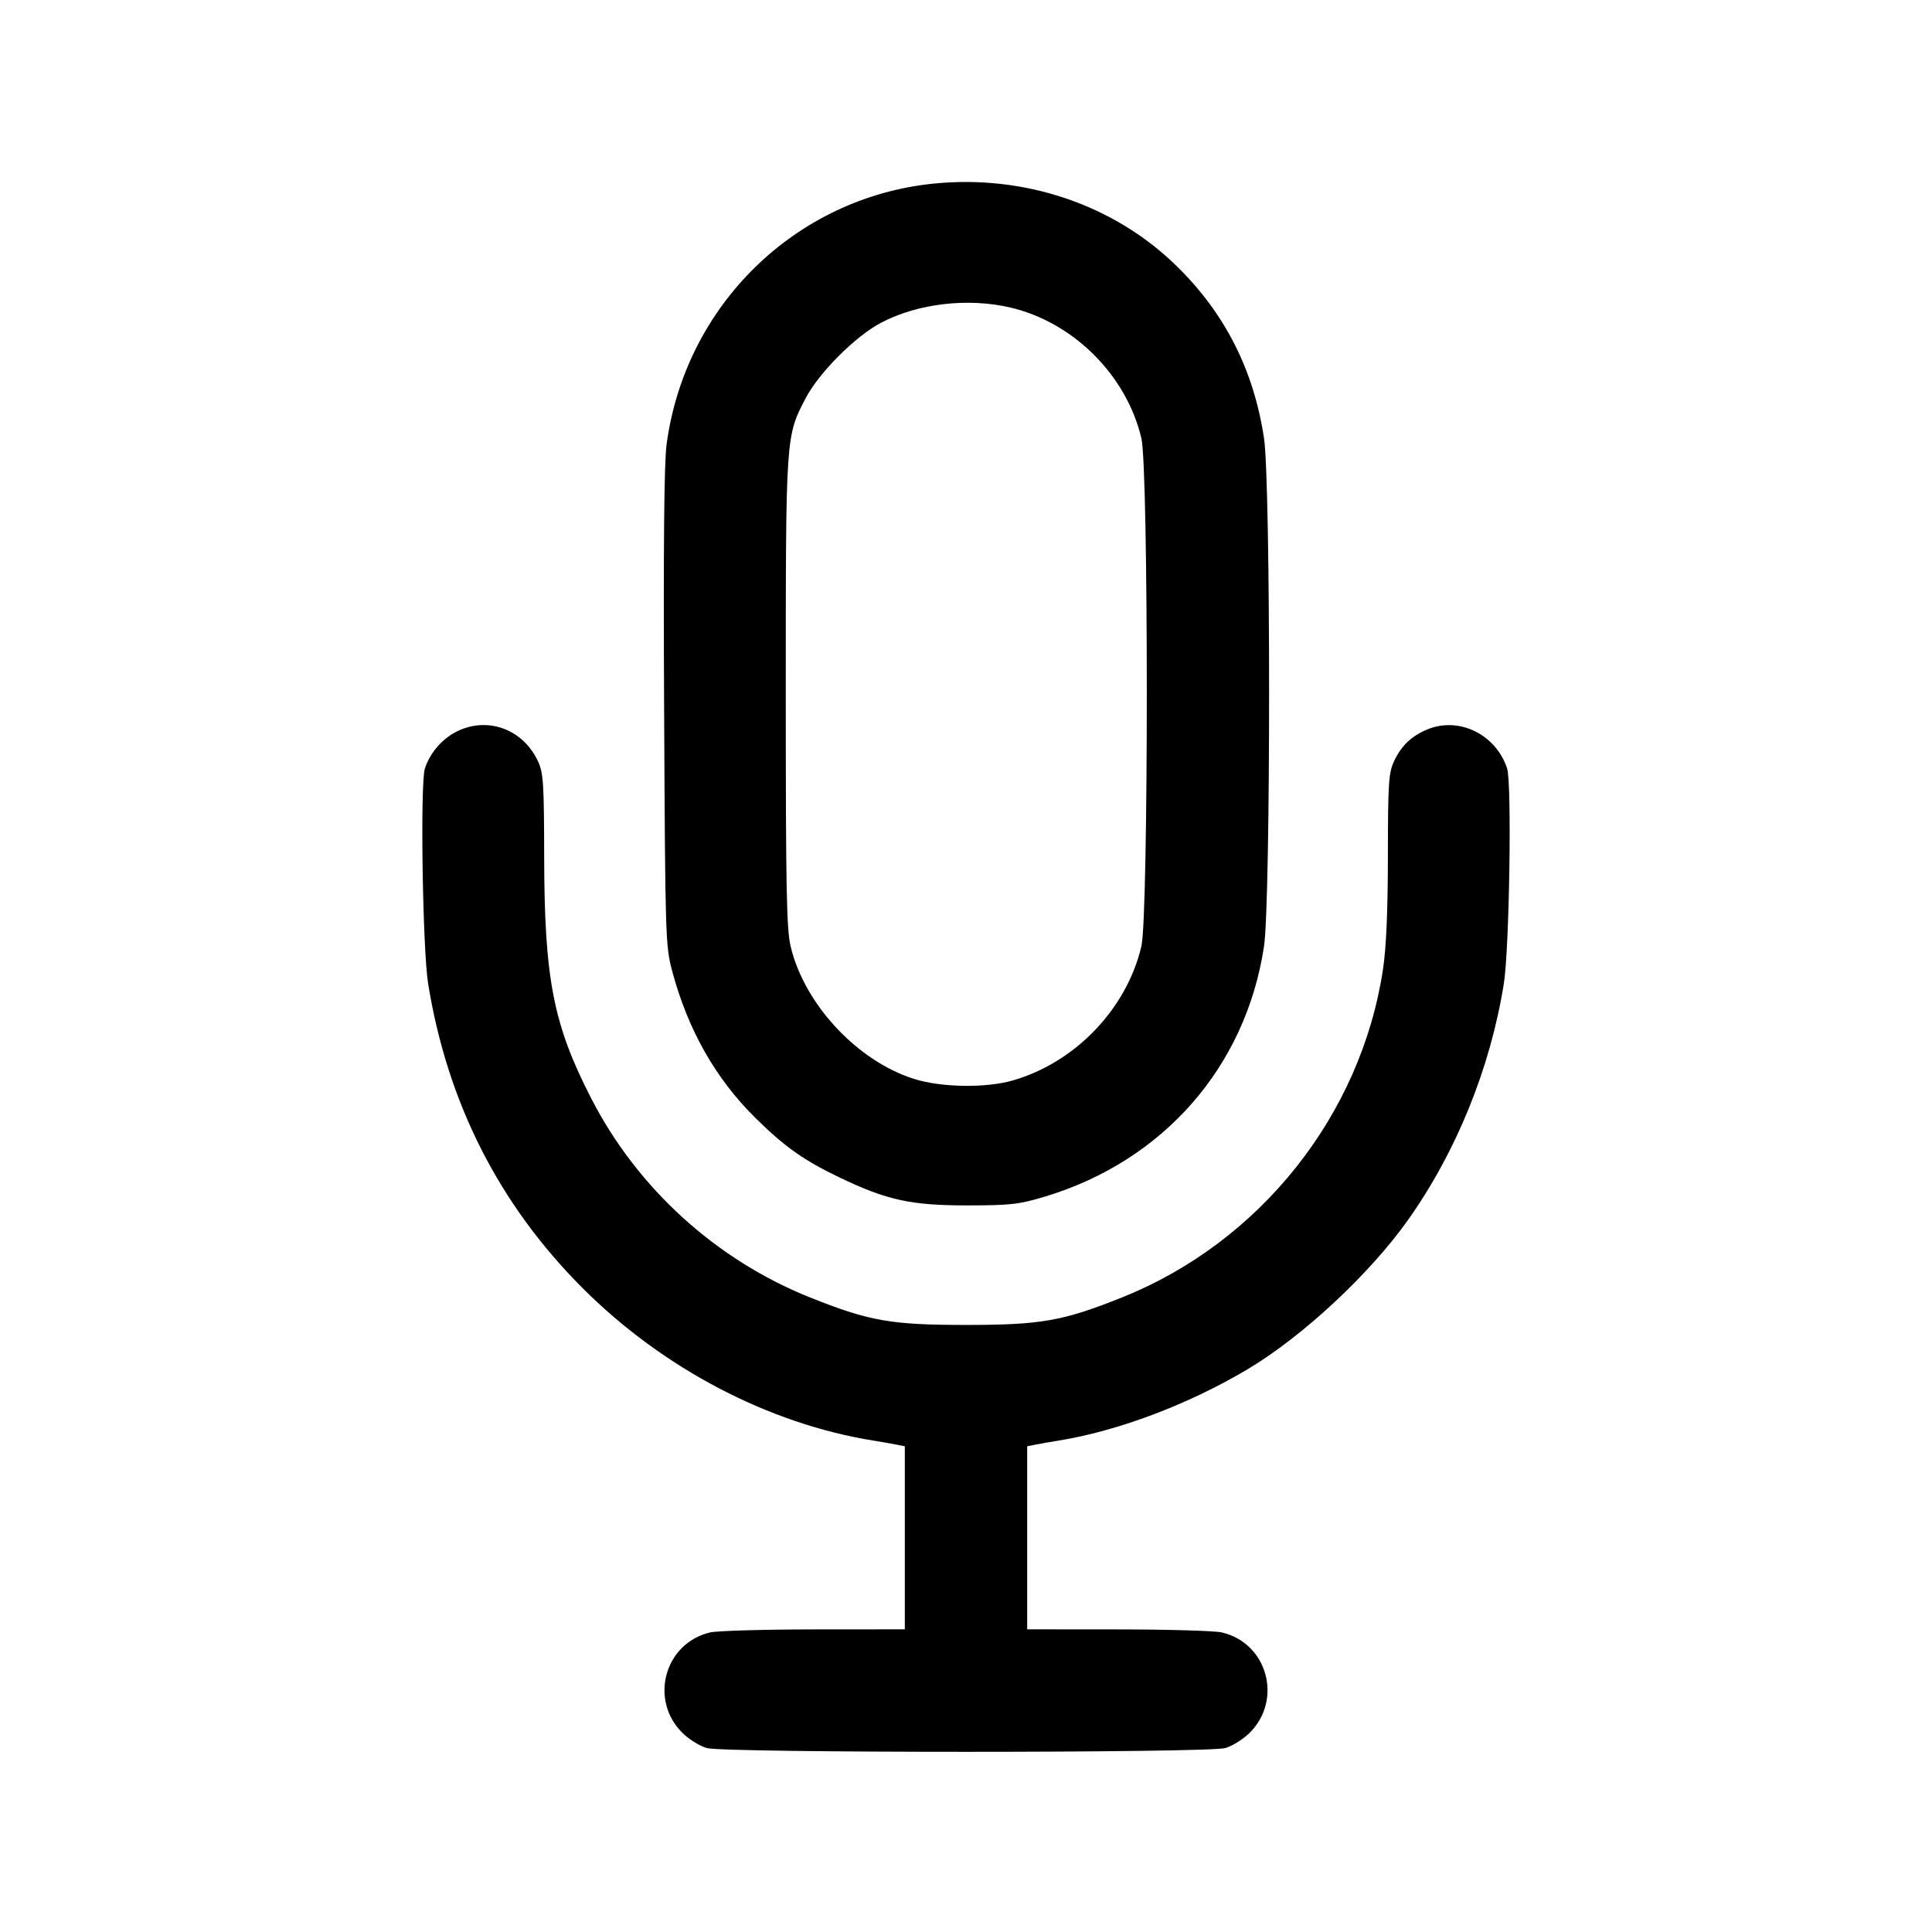 <svg xmlns="http://www.w3.org/2000/svg" width="512" height="512"><path d="M247.467 48.652c-36.656 3.678-65.942 32.3-70.829 69.224-.642 4.856-.847 27.185-.64 69.857.294 60.788.36 62.931 2.122 69.547 4.154 15.597 11.52 28.591 22.135 39.049 7.726 7.612 12.737 11.157 22.163 15.682 12.613 6.055 19.001 7.451 34.009 7.434 11.438-.012 13.617-.26 20.48-2.328 31.375-9.453 53.193-34.344 58.059-66.237 1.808-11.844 1.808-122.982 0-134.827-2.762-18.101-10.363-33.047-23.185-45.588-16.576-16.213-40.216-24.23-64.314-21.813m20.392 32.873c16.651 3.925 30.691 17.965 34.616 34.616 1.917 8.132 1.917 126.519 0 134.651-3.908 16.578-17.494 30.753-34.059 35.536-7.121 2.056-18.887 1.882-26.131-.387-15.066-4.717-29.147-19.823-32.758-35.14-1.087-4.613-1.288-15.138-1.288-67.334 0-68.176-.023-67.842 5.303-78.001 3.537-6.745 13.195-16.396 19.959-19.943 9.765-5.12 23.043-6.665 34.358-3.998M121.565 193.604c-4.102 1.863-7.534 5.702-8.959 10.02-1.279 3.873-.618 47.954.855 57.069 5.095 31.532 18.8 58.535 40.949 80.684 21.322 21.323 49.374 36.001 77.27 40.432 1.877.299 4.469.752 5.76 1.008l2.347.465V431.787l-24.107.02c-13.259.011-25.613.37-27.454.797-12.06 2.797-16.245 17.764-7.431 26.578 1.725 1.726 4.664 3.561 6.531 4.08 4.752 1.319 132.596 1.319 137.348 0 1.867-.519 4.806-2.354 6.531-4.08 8.814-8.814 4.629-23.781-7.431-26.578-1.841-.427-14.195-.786-27.454-.797l-24.107-.02V383.282l2.347-.465c1.291-.256 3.883-.709 5.76-1.008 15.809-2.511 34.657-9.612 50.347-18.969 14.536-8.669 32.283-25.18 42.419-39.464 12.861-18.123 21.866-40.308 25.443-62.683 1.476-9.231 2.147-53.186.871-57.052-2.987-9.05-12.786-13.826-21.176-10.32-4.216 1.762-6.918 4.361-8.824 8.492-1.399 3.03-1.578 5.839-1.595 24.966-.012 14.702-.425 24.258-1.297 30.066-5.808 38.667-32.586 72.35-69.149 86.98-15.697 6.281-21.457 7.297-41.359 7.297s-25.662-1.016-41.359-7.297c-24.788-9.918-45.621-28.826-57.829-52.485-10.186-19.741-12.551-31.816-12.602-64.353-.03-19.309-.212-22.145-1.61-25.174-3.861-8.366-12.913-11.898-21.035-8.209" fill-rule="evenodd"/></svg>
